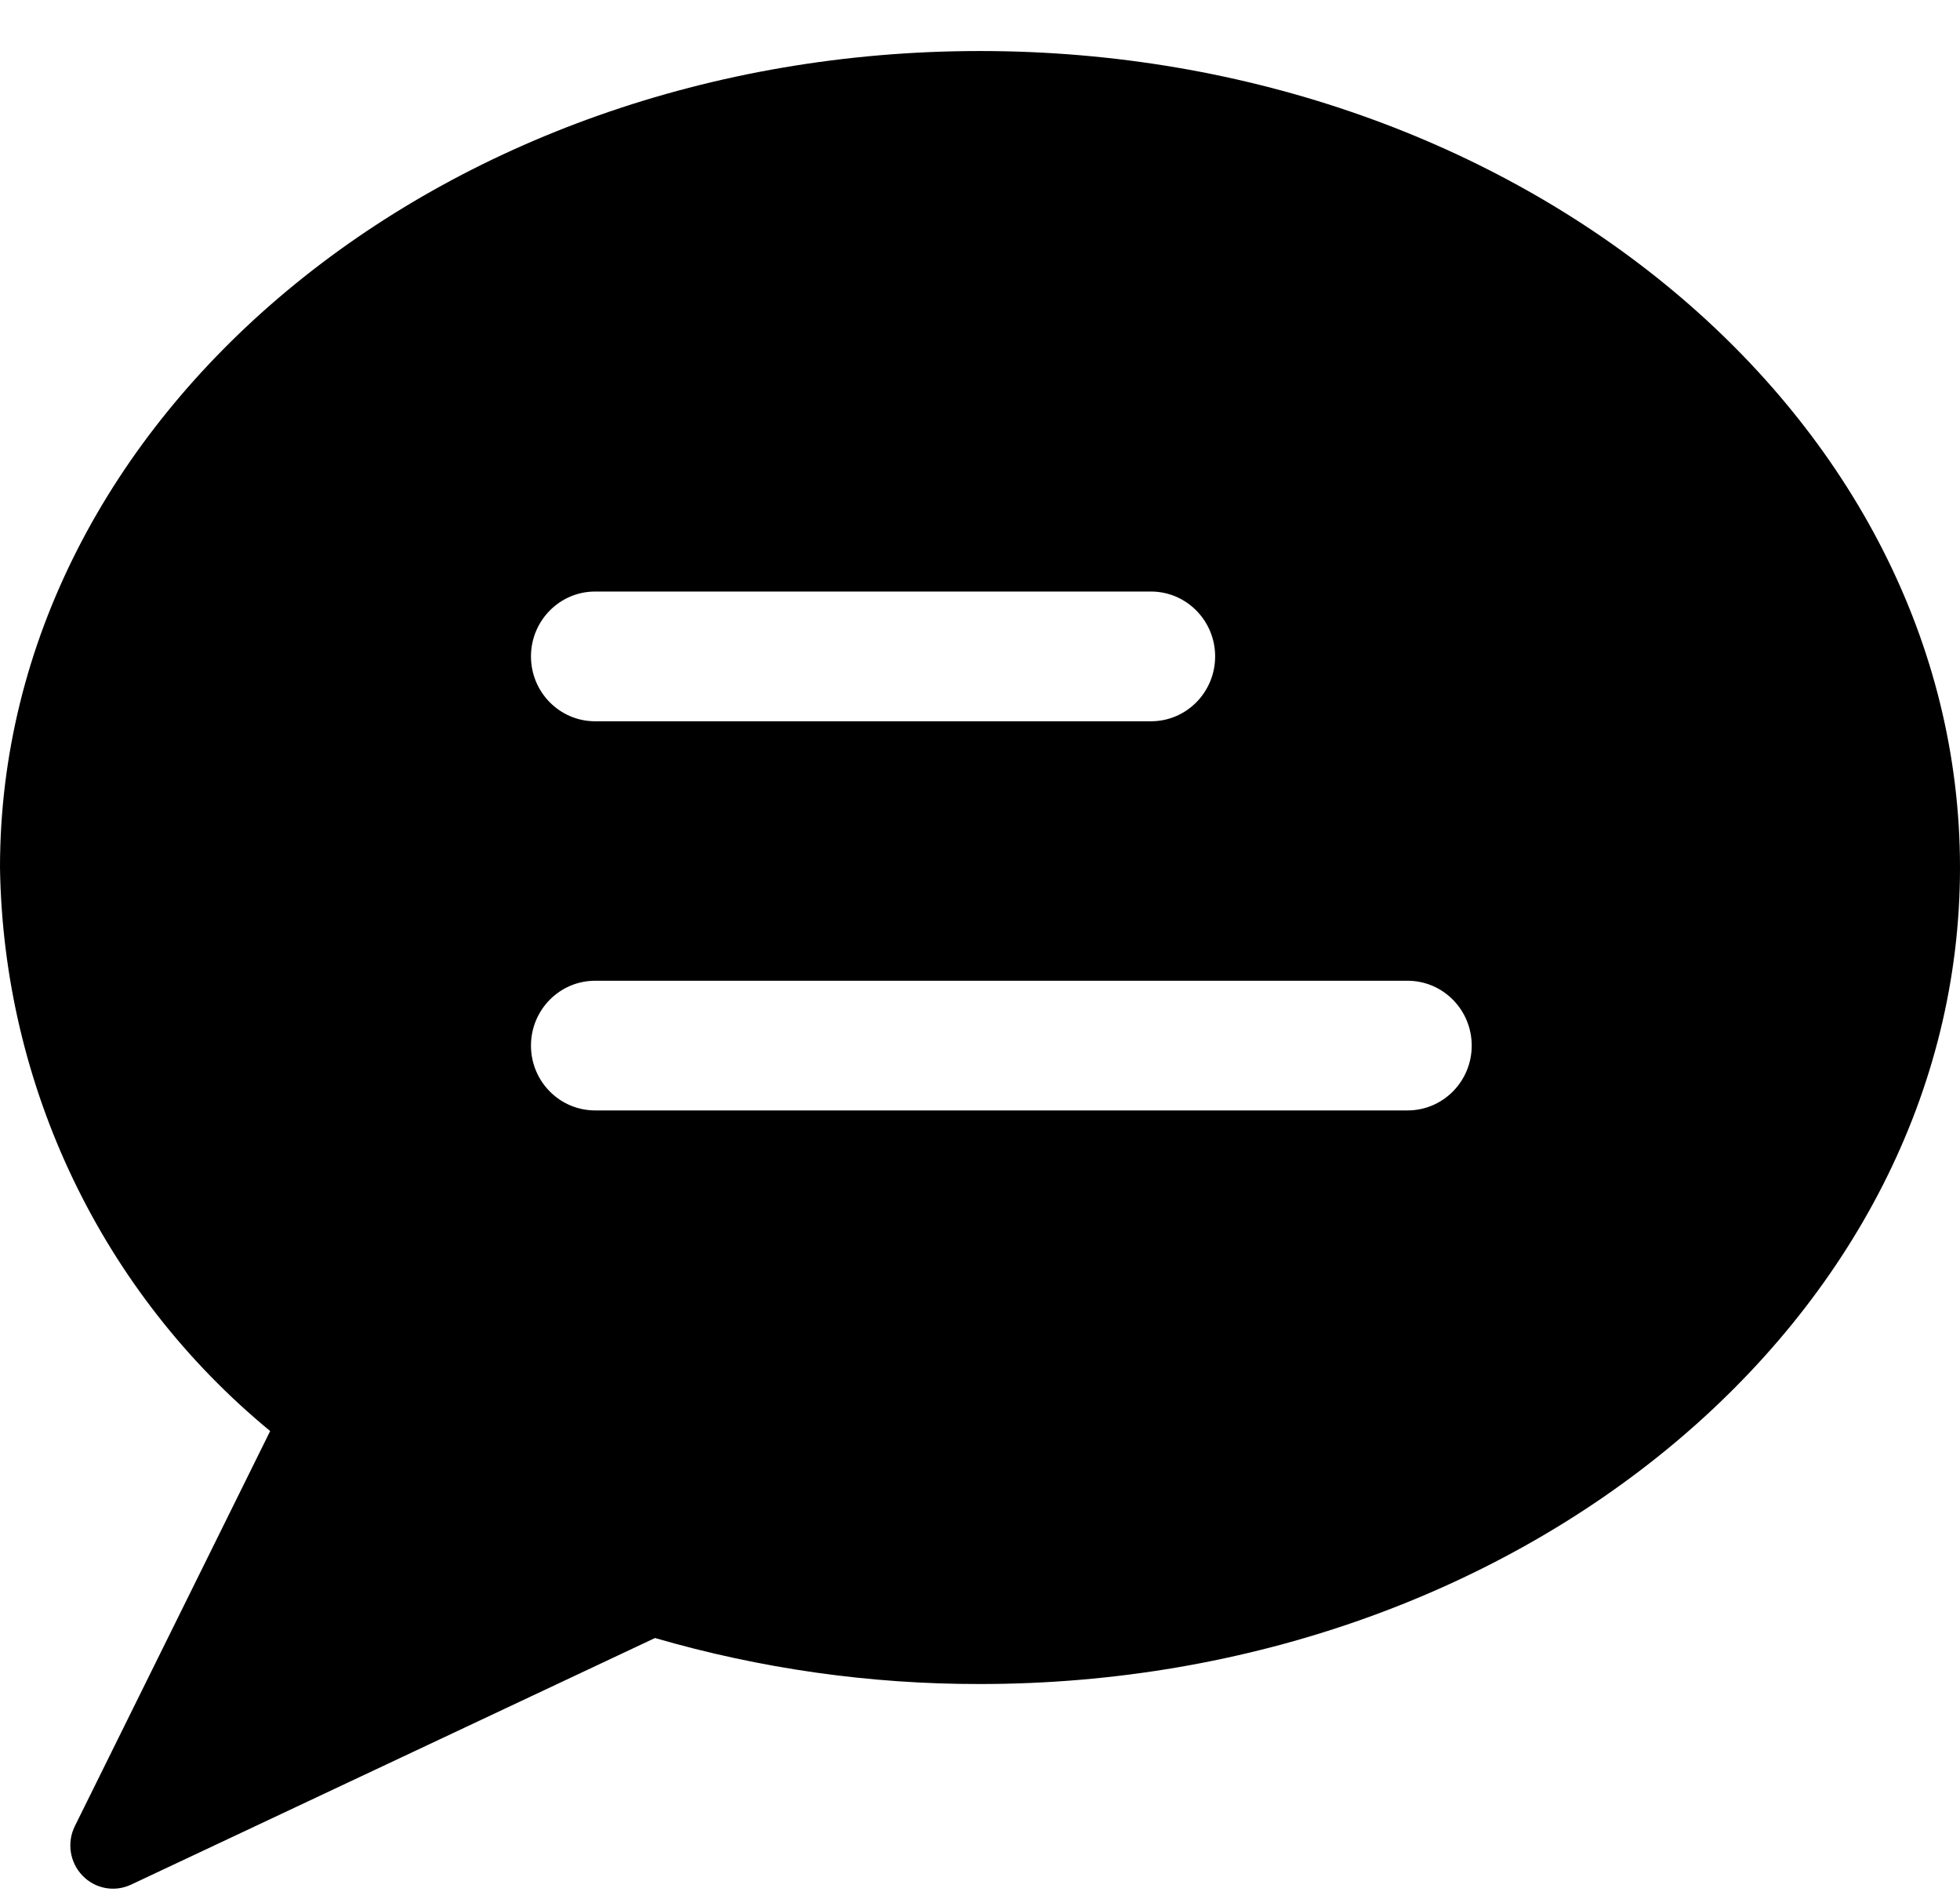 <svg viewBox="0 0 32 31" xmlns="http://www.w3.org/2000/svg">
<path fill-rule="evenodd" clip-rule="evenodd" d="M16 0.833C7.178 0.833 0 6.813 0 14.163C0.053 17.738 1.668 21.106 4.411 23.362L1.222 29.812C1.089 30.08 1.139 30.404 1.346 30.619C1.552 30.835 1.871 30.894 2.14 30.767L10.694 26.741C12.419 27.242 14.205 27.495 16 27.492C24.823 27.492 32 21.513 32 14.163C32 6.813 24.823 0.833 16 0.833ZM22.981 18.128H9.716C9.138 18.128 8.669 17.654 8.669 17.07C8.669 16.485 9.138 16.011 9.716 16.011H22.981C23.559 16.011 24.028 16.485 24.028 17.07C24.028 17.654 23.559 18.128 22.981 18.128ZM9.716 9.657C9.138 9.657 8.669 10.132 8.669 10.716C8.669 11.301 9.138 11.775 9.716 11.775H18.792C19.37 11.775 19.839 11.301 19.839 10.716C19.839 10.132 19.37 9.657 18.792 9.657H9.716Z"/>
</svg>

